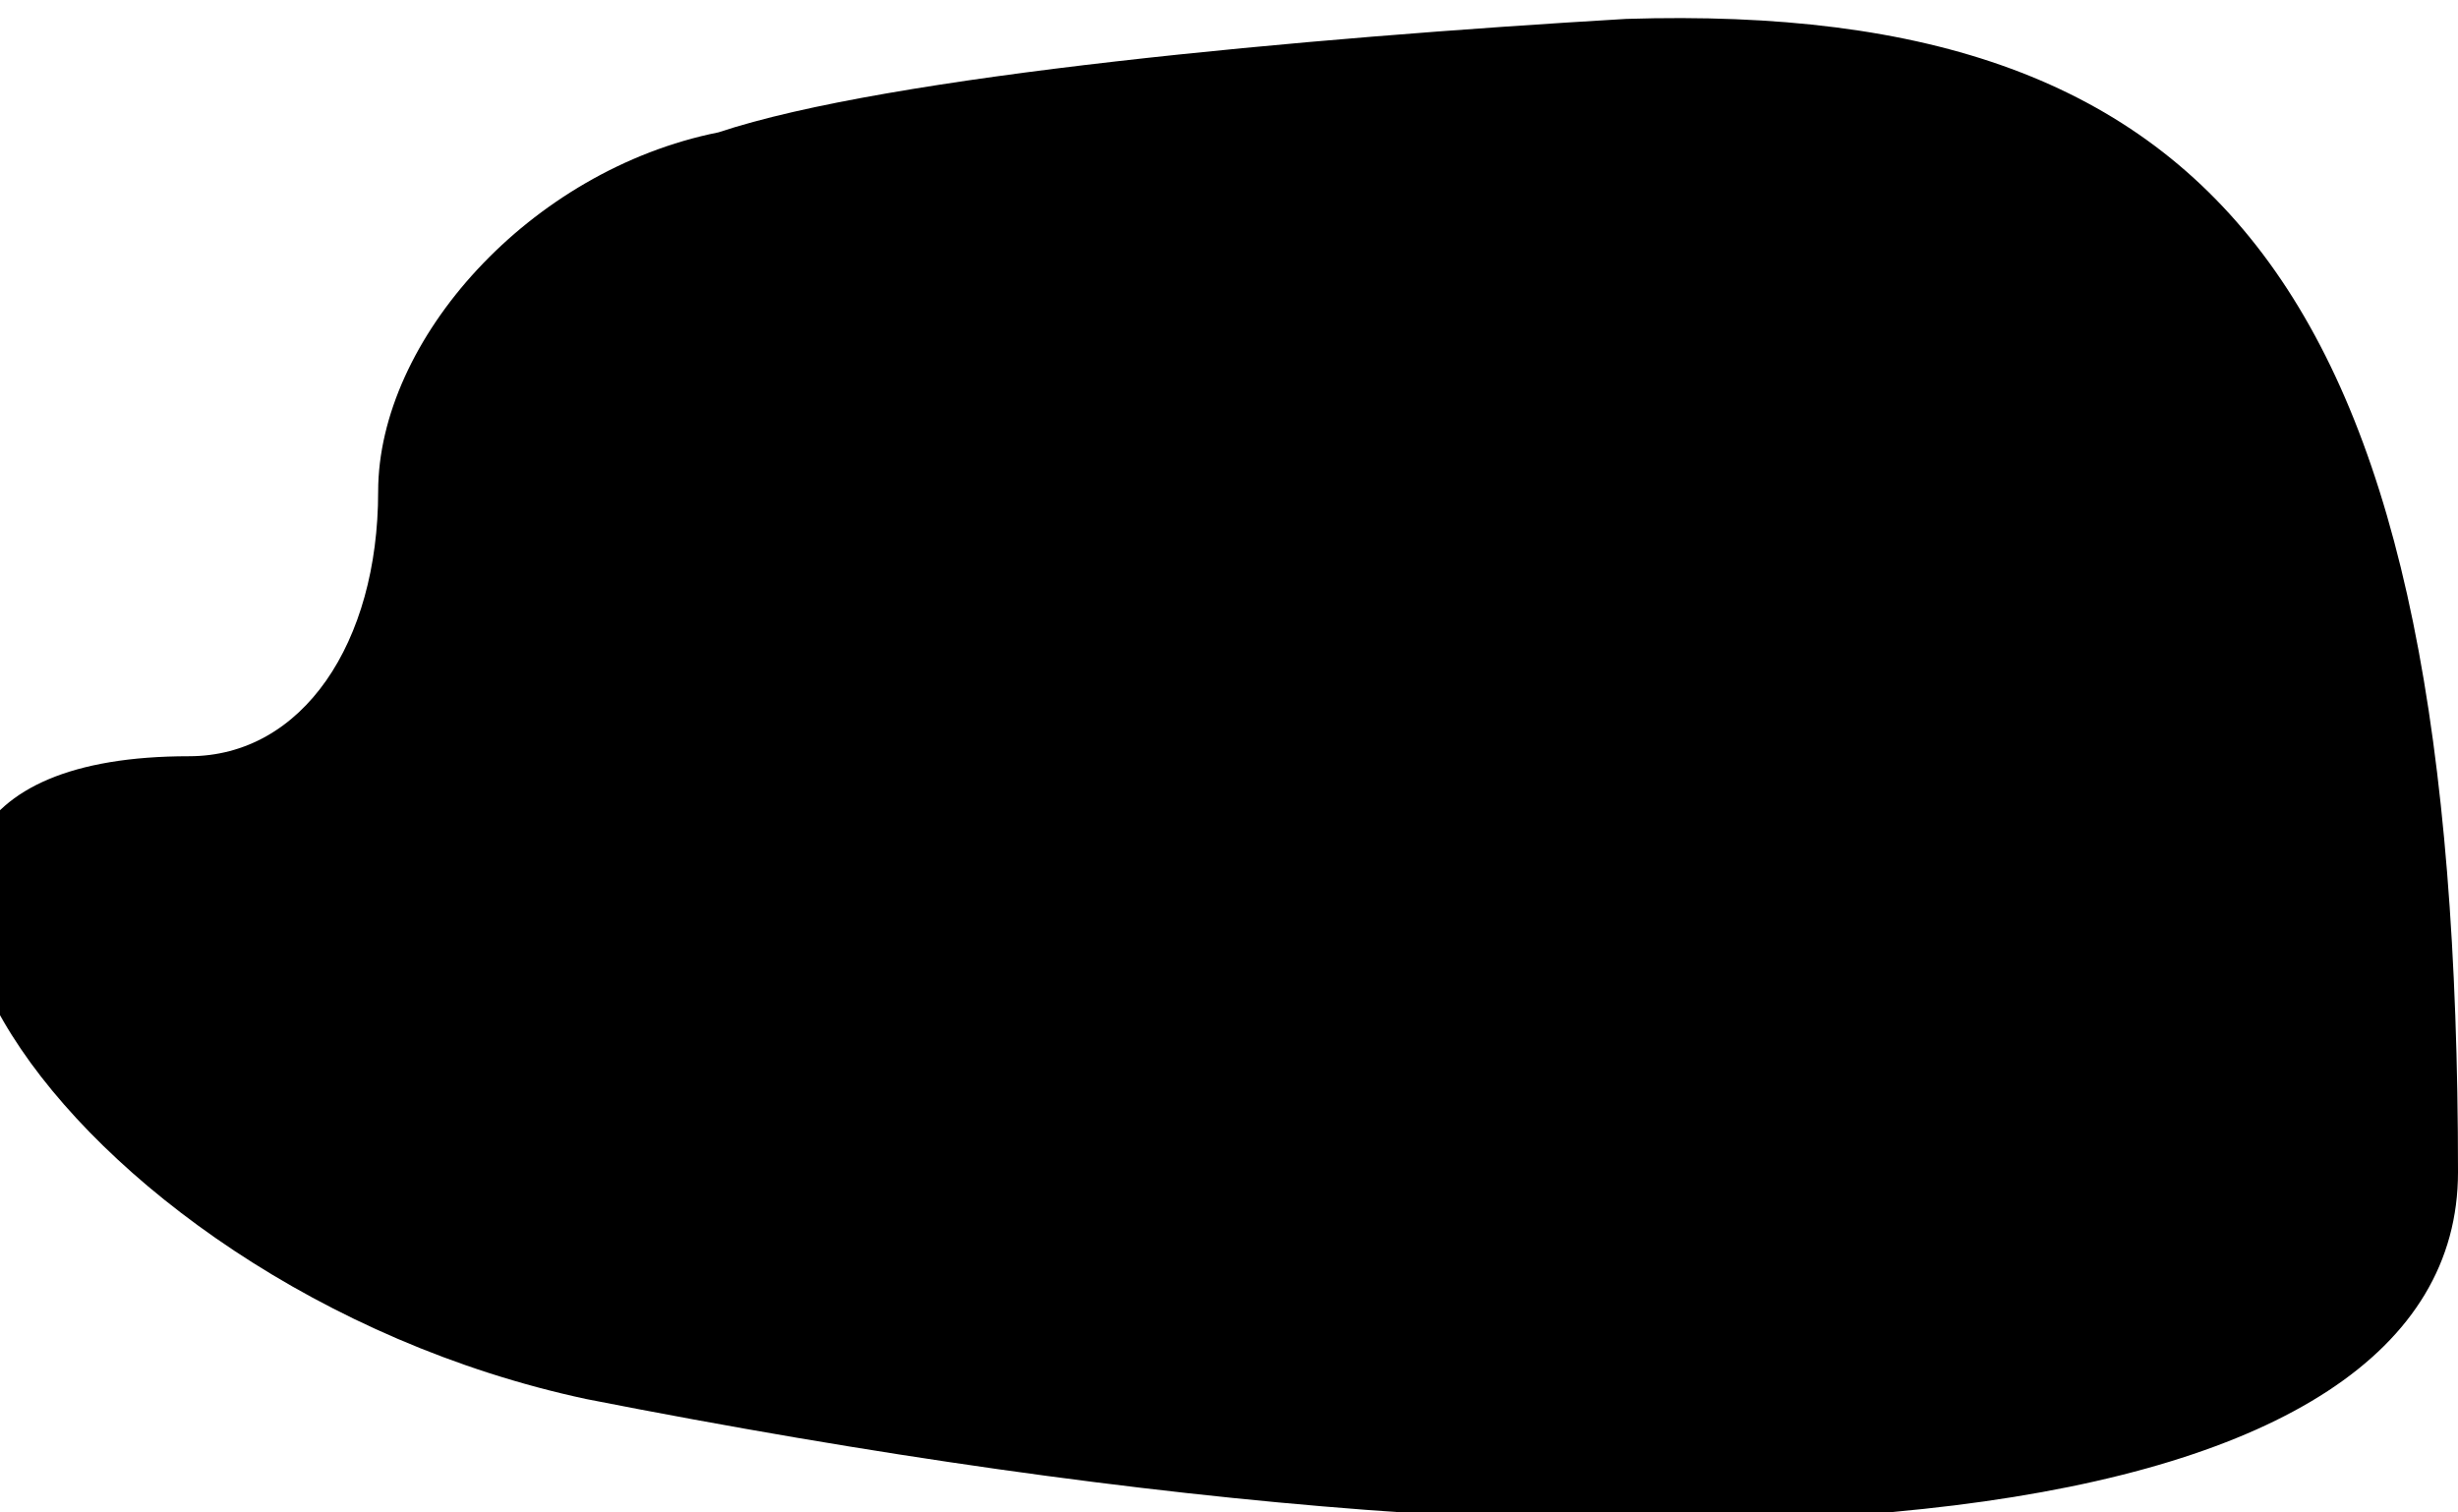 <?xml version="1.0" standalone="no"?>
<!DOCTYPE svg PUBLIC "-//W3C//DTD SVG 20010904//EN"
 "http://www.w3.org/TR/2001/REC-SVG-20010904/DTD/svg10.dtd">
<svg version="1.0" xmlns="http://www.w3.org/2000/svg"
 width="13pt" height="8pt" viewBox="0 0 13 8"
 preserveAspectRatio="xMidYMid meet">
<g transform="translate(0,8) scale(0.1,-0.1)"
fill="#000000" stroke="none">
<path fill="#000000" stroke="none" d="M38 73 c-10 -2 -18 -11 -18 -19 0 -8
-4 -14 -10 -14 -25 0 -7 -28 21 -34 61 -12 99 -7 99 12 0 46 -12 62 -44 61
-17 -1 -39 -3 -48 -6z"/>
</g>
</svg>
